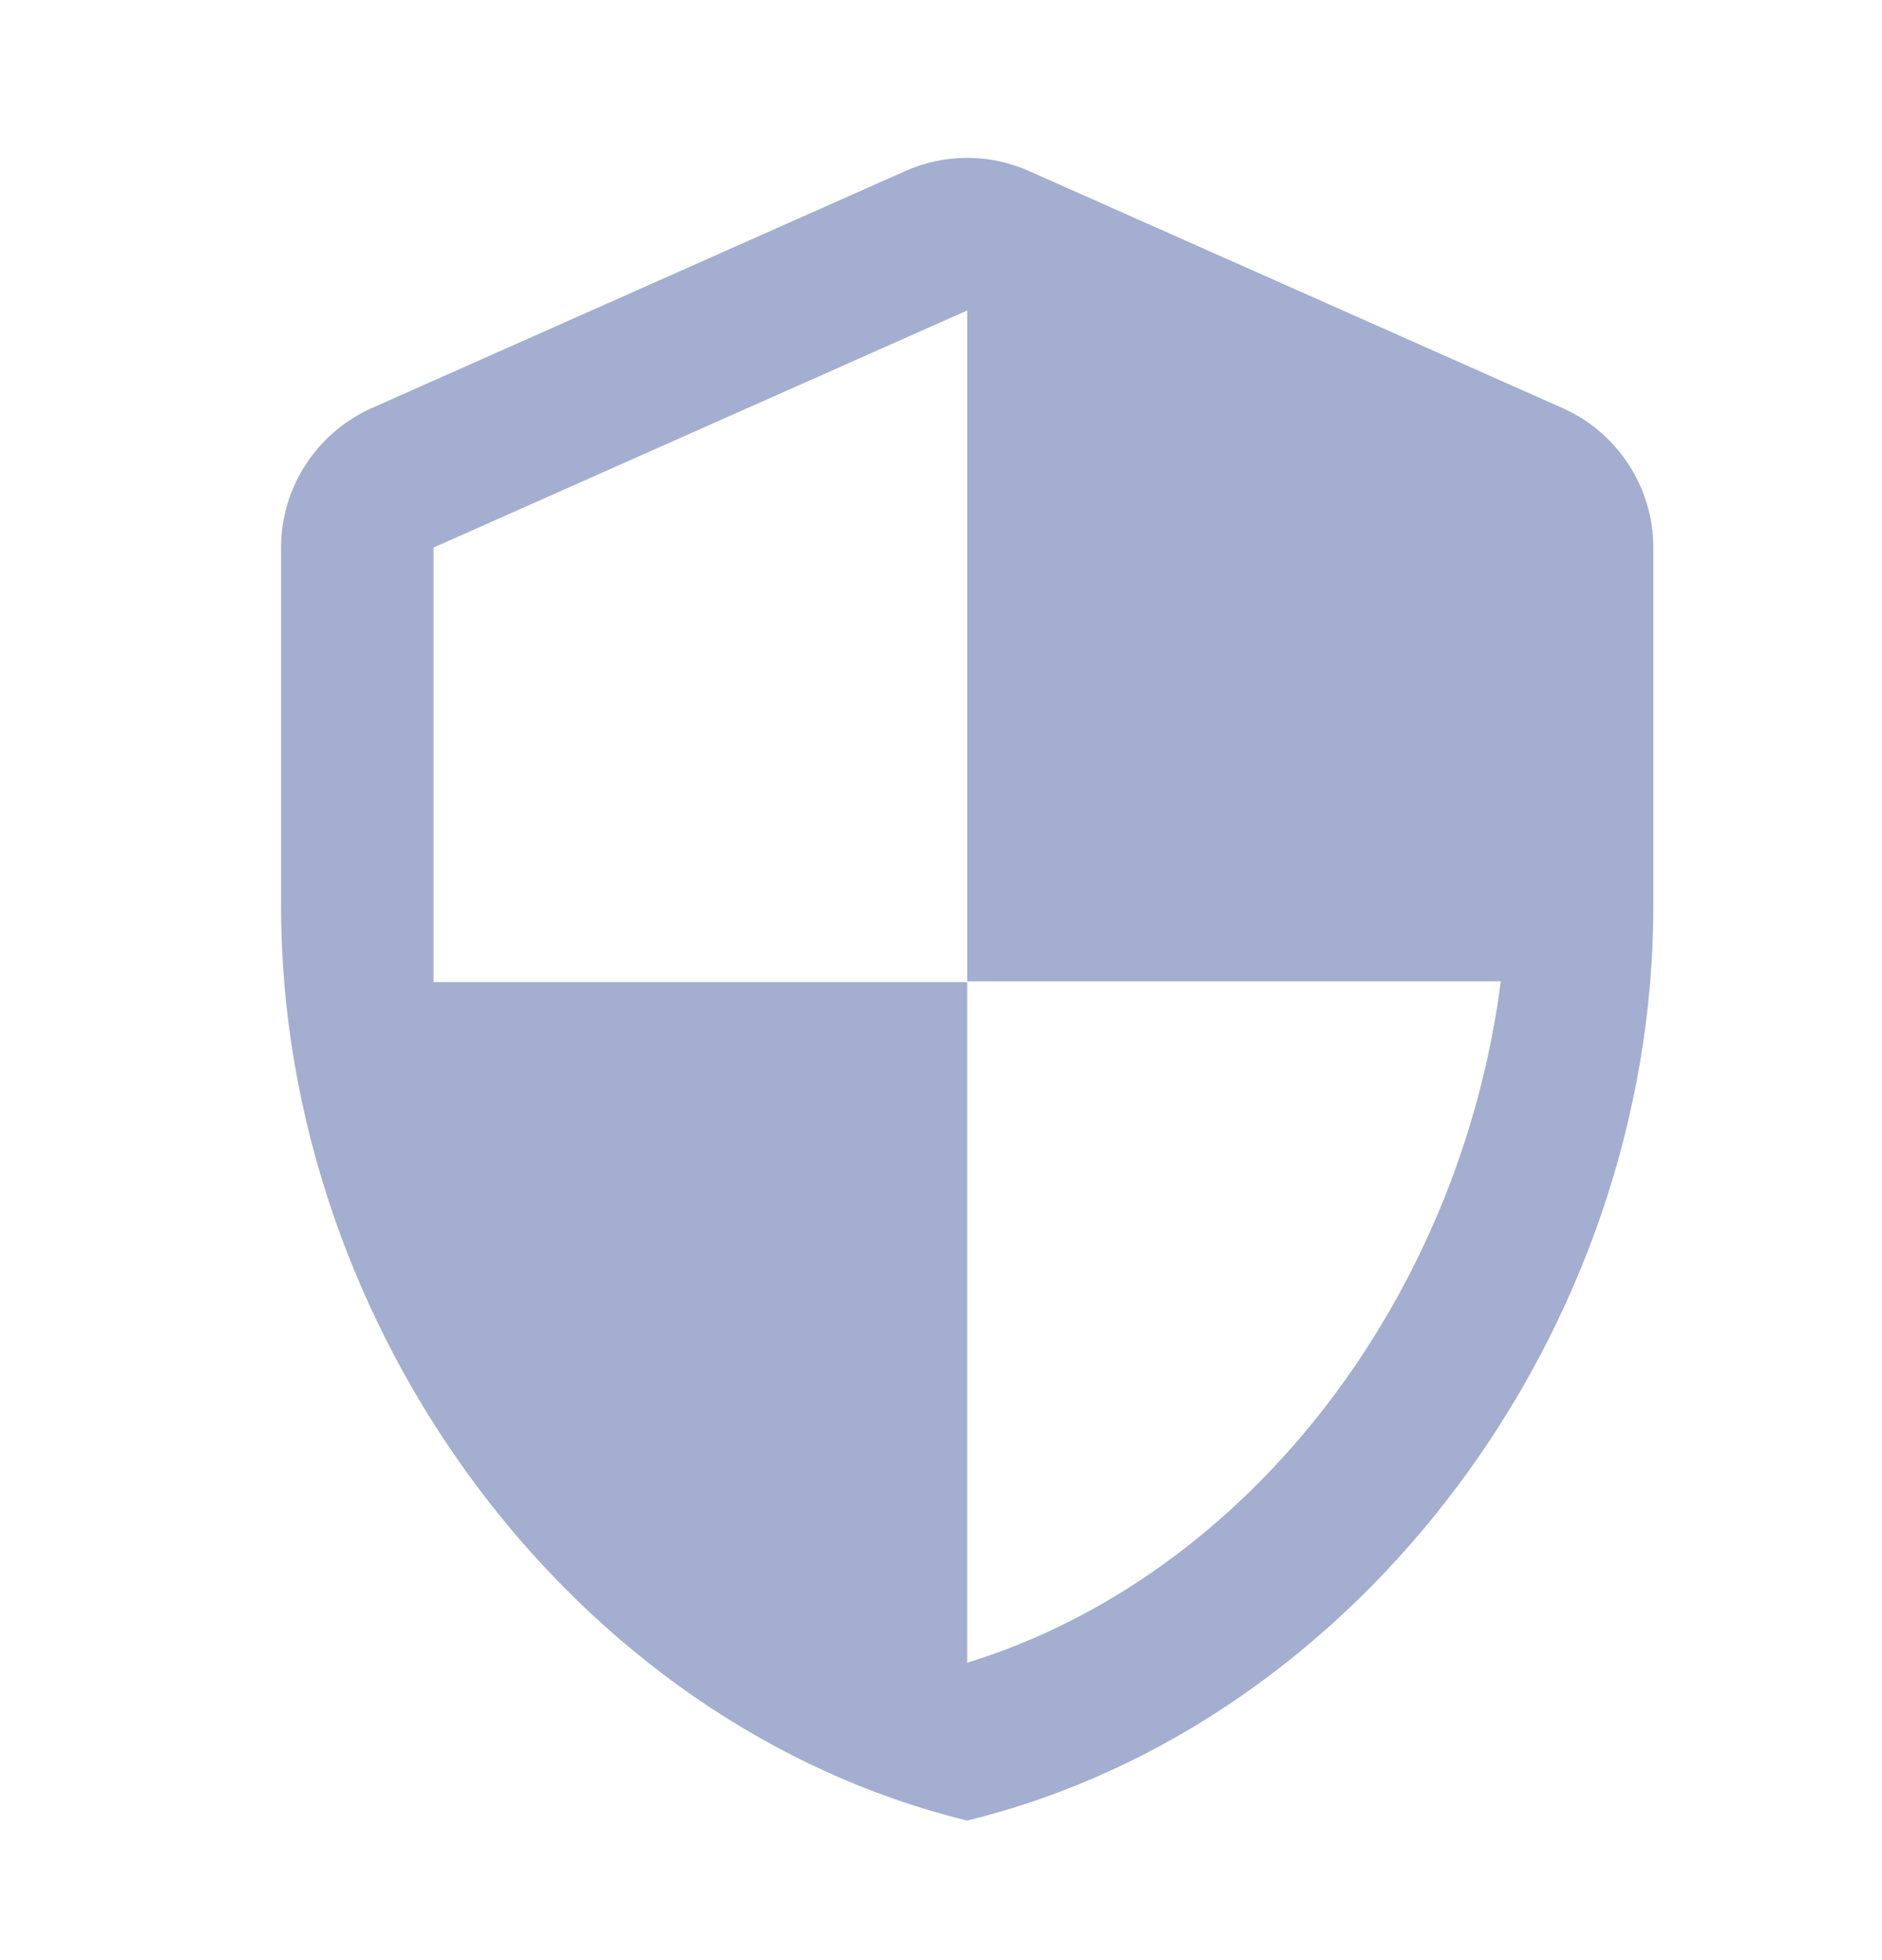 <svg width="24" height="25" viewBox="0 0 24 25" fill="none" xmlns="http://www.w3.org/2000/svg">
<path d="M11.546 2.181L4.741 5.205C4.041 5.516 3.584 6.216 3.584 6.984V11.553C3.584 16.949 7.317 21.995 12.334 23.22C17.35 21.995 21.084 16.949 21.084 11.553V6.984C21.084 6.216 20.627 5.516 19.927 5.205L13.121 2.181C12.625 1.958 12.042 1.958 11.546 2.181ZM12.334 12.516H19.139C18.624 16.521 15.95 20.09 12.334 21.207V12.526H5.528V6.984L12.334 3.96V12.516Z" fill="#A3AED0"/>
</svg>
